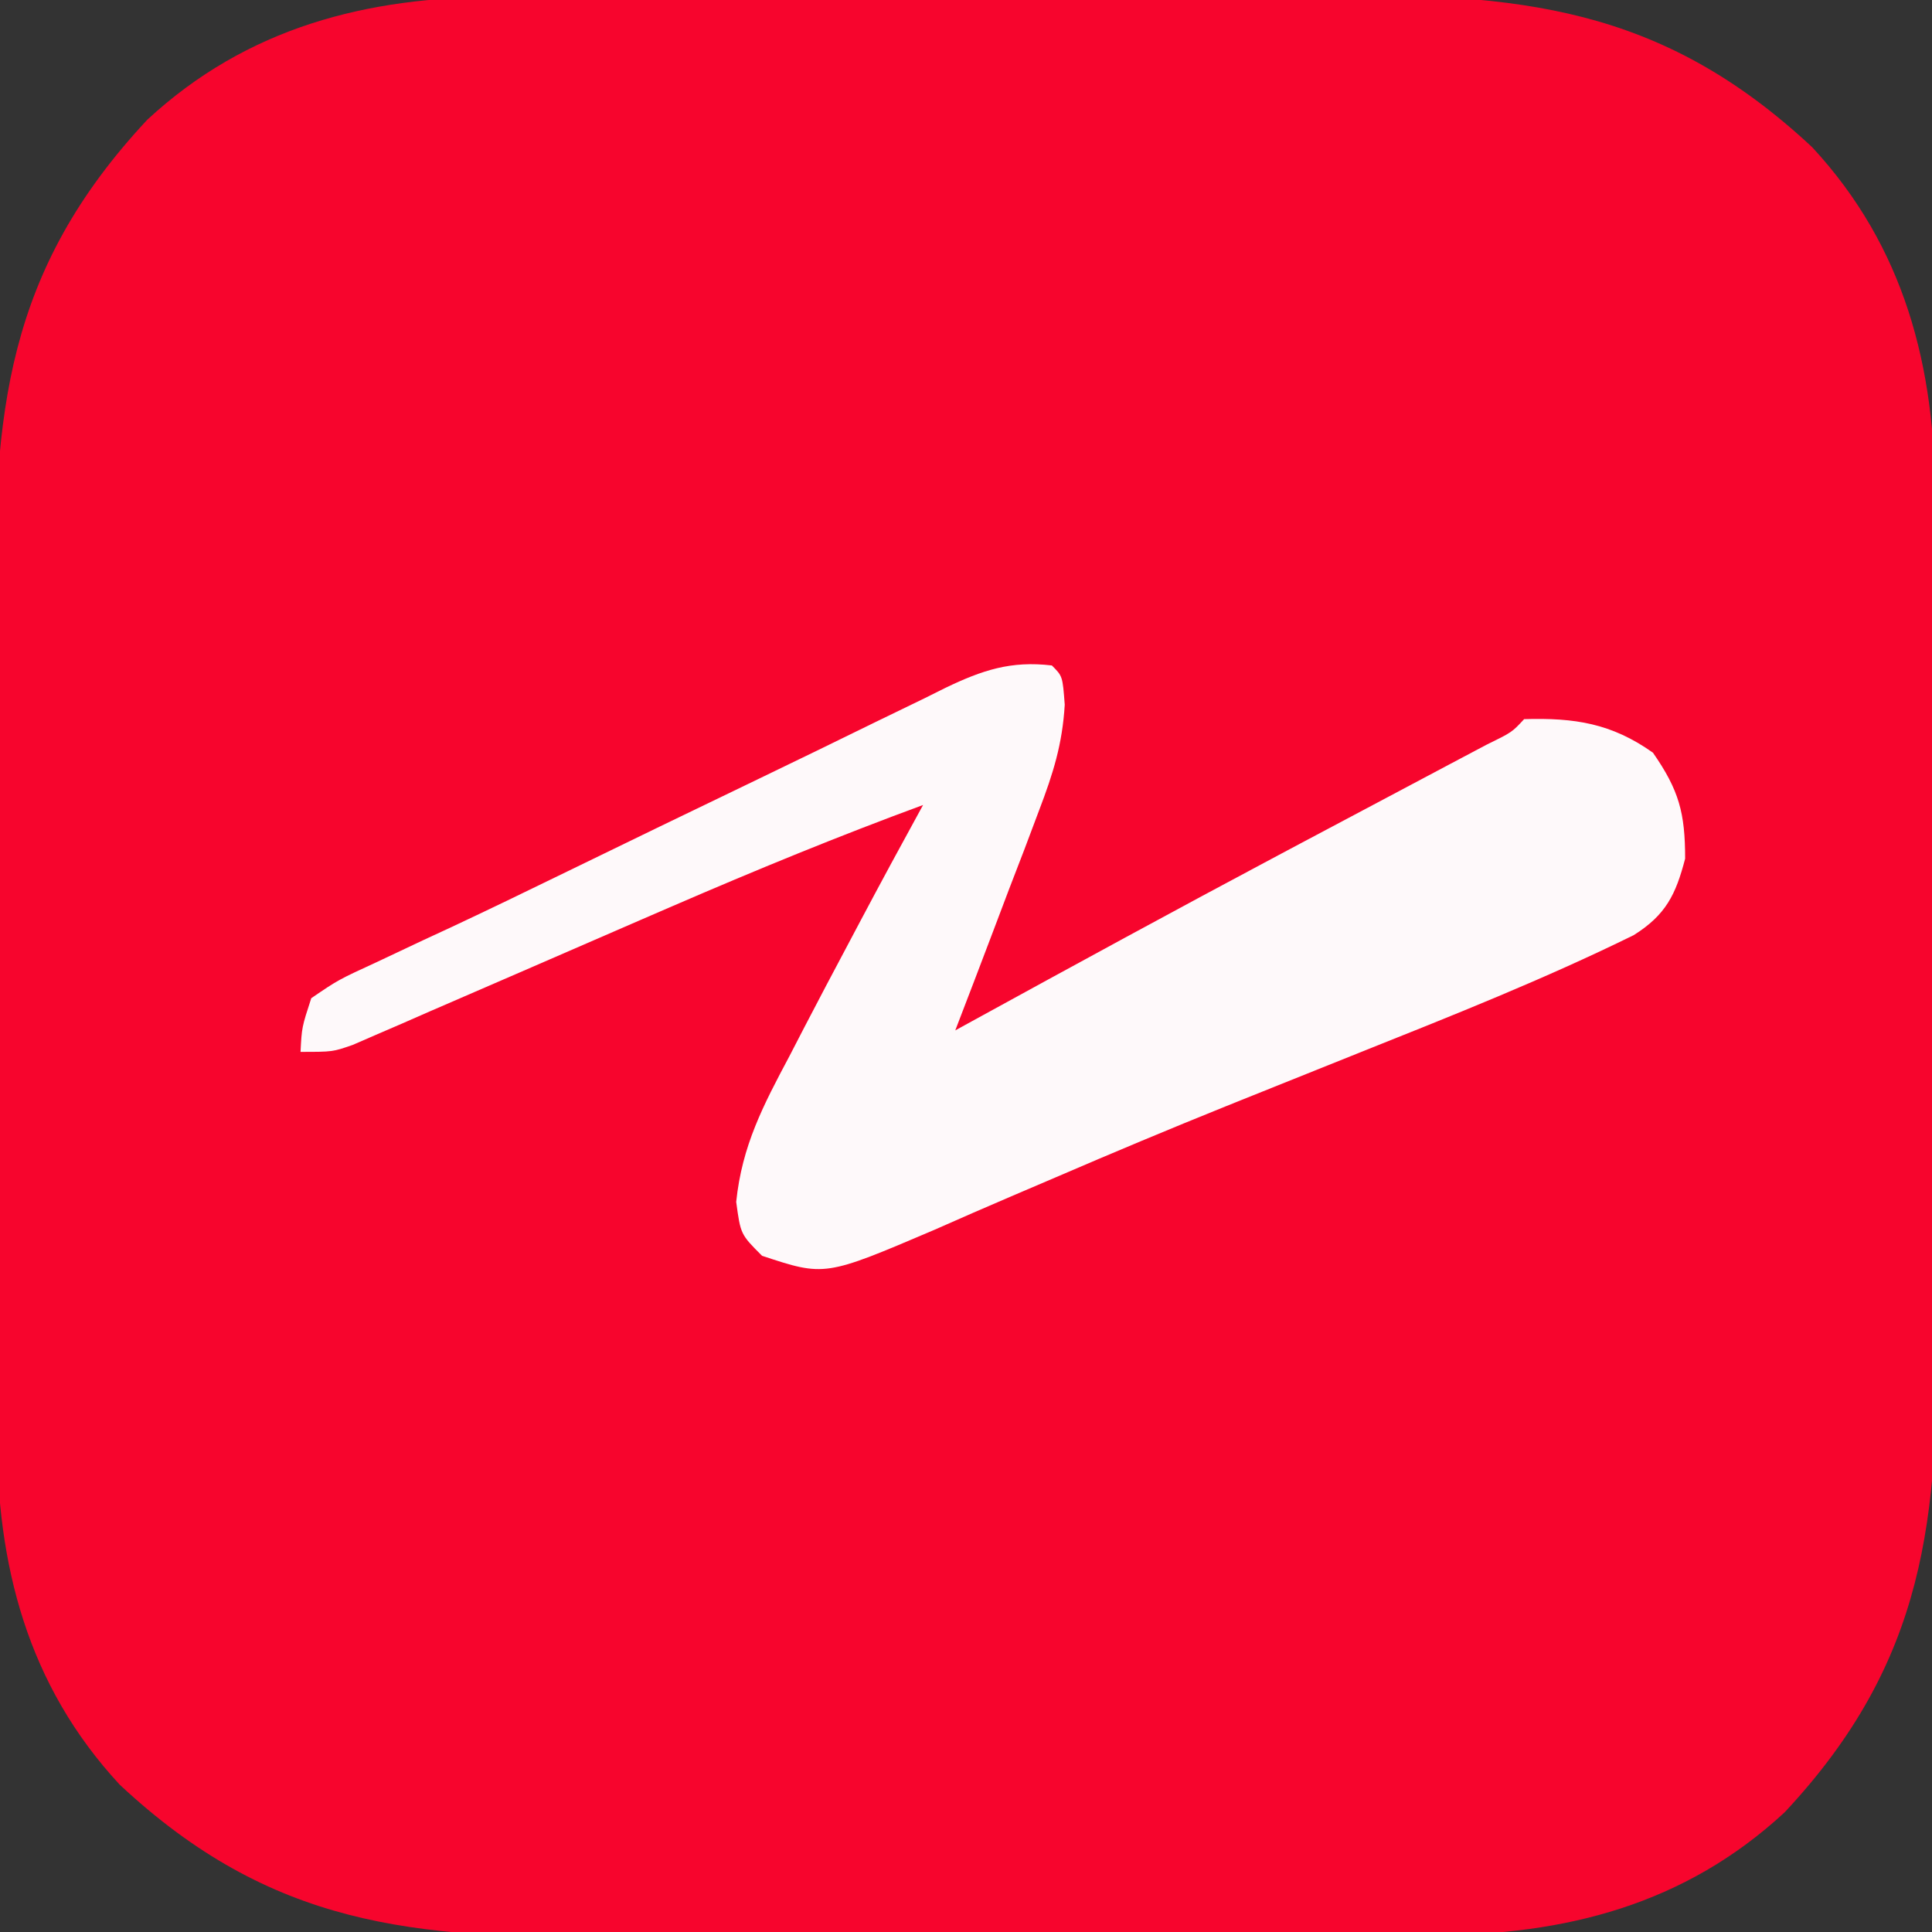 <?xml version="1.0" encoding="UTF-8"?>
<svg version="1.1" xmlns="http://www.w3.org/2000/svg" width="180" height="180">
<rect width="100%" height="100%" fill="#333333" stroke="none"/>
<path d="M0 0 C1.553 -0.01 1.553 -0.01 3.137 -0.02 C6.547 -0.039 9.958 -0.043 13.368 -0.045 C15.751 -0.052 18.134 -0.059 20.516 -0.066 C25.509 -0.078 30.501 -0.081 35.493 -0.08 C41.867 -0.08 48.241 -0.107 54.614 -0.142 C59.536 -0.164 64.458 -0.168 69.38 -0.167 C71.729 -0.169 74.077 -0.178 76.426 -0.194 C94.971 -0.305 108.168 0.786 122.325 14.013 C130.948 23.317 133.784 34.499 133.772 46.809 C133.779 47.844 133.786 48.879 133.793 49.946 C133.812 53.356 133.815 56.767 133.818 60.177 C133.824 62.56 133.831 64.943 133.838 67.325 C133.85 72.317 133.853 77.31 133.852 82.302 C133.852 88.676 133.879 95.049 133.914 101.423 C133.936 106.345 133.94 111.267 133.939 116.189 C133.941 118.537 133.95 120.886 133.966 123.235 C134.077 141.78 132.986 154.977 119.759 169.134 C110.455 177.756 99.274 180.593 86.963 180.581 C85.928 180.588 84.893 180.594 83.827 180.601 C80.416 180.62 77.006 180.624 73.595 180.626 C71.212 180.633 68.83 180.64 66.447 180.647 C61.455 180.659 56.463 180.662 51.47 180.661 C45.096 180.661 38.723 180.688 32.349 180.723 C27.427 180.745 22.505 180.749 17.583 180.748 C15.235 180.75 12.886 180.759 10.538 180.775 C-8.008 180.886 -21.205 179.795 -35.362 166.568 C-43.984 157.264 -46.82 146.082 -46.809 133.772 C-46.816 132.737 -46.822 131.702 -46.829 130.635 C-46.848 127.225 -46.852 123.814 -46.854 120.404 C-46.861 118.021 -46.867 115.639 -46.874 113.256 C-46.886 108.264 -46.89 103.271 -46.889 98.279 C-46.889 91.905 -46.916 85.532 -46.95 79.158 C-46.973 74.236 -46.977 69.314 -46.976 64.392 C-46.978 62.044 -46.987 59.695 -47.002 57.346 C-47.114 38.801 -46.023 25.604 -32.796 11.447 C-23.492 2.825 -12.31 -0.012 0 0 Z " fill="#F7052D" transform="translate(46.518,-0.291)"/>
<path d="M0 0 C1 1 1 1 1.199 3.657 C0.98 7.338 0.123 10.051 -1.188 13.492 C-1.639 14.691 -2.09 15.89 -2.555 17.125 C-3.036 18.375 -3.518 19.625 -4 20.875 C-4.483 22.148 -4.964 23.422 -5.445 24.695 C-6.621 27.8 -7.807 30.902 -9 34 C-8.491 33.72 -7.981 33.441 -7.457 33.152 C2.038 27.944 11.545 22.763 21.105 17.676 C21.787 17.313 22.468 16.951 23.17 16.577 C26.564 14.772 29.96 12.969 33.358 11.17 C34.61 10.505 35.862 9.841 37.113 9.176 C38.225 8.587 39.336 7.998 40.482 7.392 C42.867 6.225 42.867 6.225 44 5 C48.702 4.864 52.132 5.385 56 8.125 C58.435 11.626 59 13.741 59 18 C58.127 21.357 57.196 23.249 54.208 25.126 C45.883 29.218 37.296 32.625 28.688 36.062 C25.386 37.385 22.085 38.709 18.785 40.035 C17.549 40.531 17.549 40.531 16.288 41.038 C10.954 43.188 5.654 45.408 0.371 47.684 C-0.956 48.251 -2.283 48.818 -3.61 49.385 C-6.065 50.434 -8.509 51.502 -10.95 52.582 C-21.15 56.934 -21.15 56.934 -27 55 C-29 53 -29 53 -29.41 49.977 C-28.869 44.734 -26.891 40.983 -24.438 36.375 C-23.986 35.501 -23.534 34.626 -23.069 33.726 C-21.728 31.142 -20.368 28.569 -19 26 C-18.617 25.277 -18.234 24.553 -17.839 23.808 C-15.921 20.189 -13.97 16.59 -12 13 C-19.892 15.903 -27.635 19.088 -35.352 22.426 C-36.265 22.821 -37.178 23.216 -38.119 23.623 C-41.929 25.272 -45.737 26.926 -49.543 28.584 C-52.352 29.807 -55.164 31.023 -57.977 32.238 C-58.839 32.616 -59.701 32.994 -60.59 33.384 C-61.389 33.728 -62.187 34.072 -63.01 34.427 C-63.711 34.732 -64.411 35.036 -65.132 35.35 C-67 36 -67 36 -70 36 C-69.883 33.711 -69.883 33.711 -69 31 C-66.492 29.289 -66.492 29.289 -62.875 27.625 C-61.423 26.94 -59.971 26.255 -58.52 25.57 C-57.671 25.177 -56.822 24.785 -55.948 24.38 C-52.494 22.763 -49.064 21.1 -45.637 19.43 C-39.592 16.485 -33.54 13.557 -27.48 10.643 C-23.778 8.861 -20.083 7.064 -16.395 5.254 C-14.888 4.523 -13.382 3.793 -11.875 3.062 C-11.226 2.739 -10.577 2.415 -9.908 2.082 C-6.479 0.437 -3.816 -0.454 0 0 Z " fill="#FEF9FA" transform="translate(98,62)"/>
</svg>
